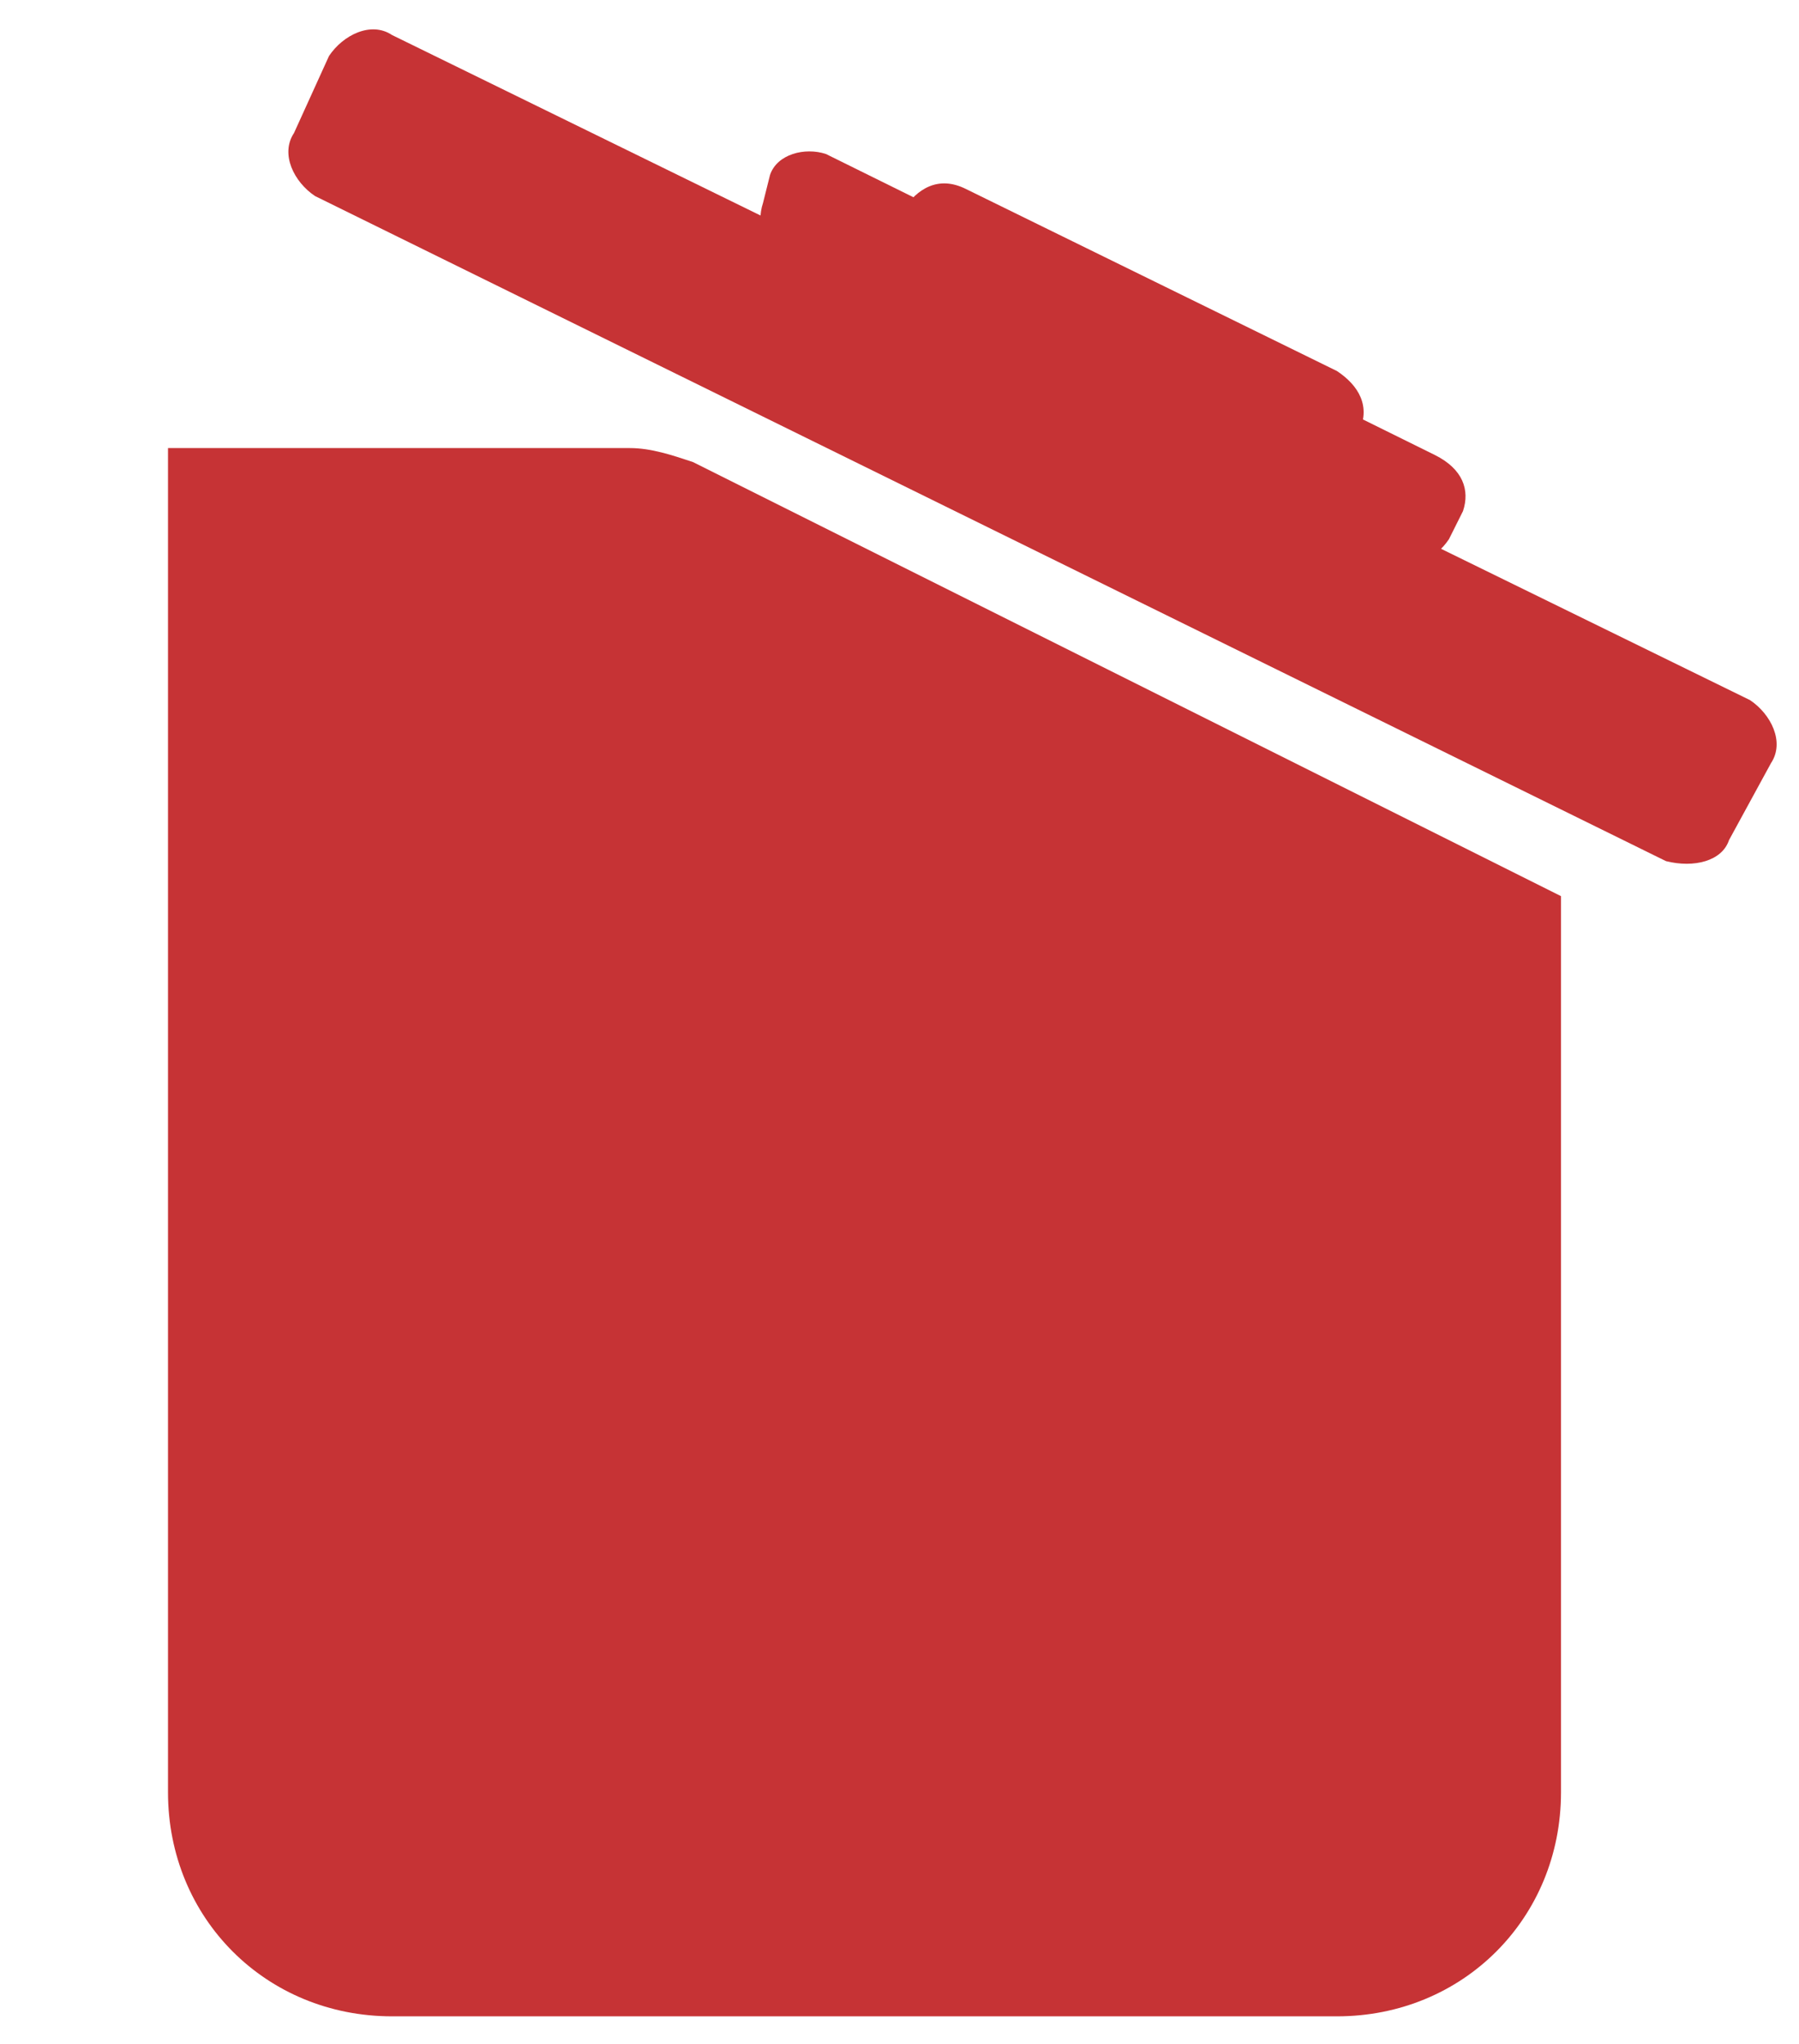 <?xml version="1.0" encoding="utf-8"?>
<!-- Generator: Adobe Illustrator 25.2.0, SVG Export Plug-In . SVG Version: 6.00 Build 0)  -->
<svg version="1.1" id="Layer_1" xmlns="http://www.w3.org/2000/svg" xmlns:xlink="http://www.w3.org/1999/xlink" x="0px" y="0px"
	 viewBox="0 0 25.7 29.2" style="enable-background:new 0 0 25.7 29.2;" xml:space="preserve">
<style type="text/css">
	.st0{fill:#C63335;}
	.st1{fill:none;}
</style>
<g>
	<path class="st0" d="M22.3,12.8v12.8c0,1.8-1.4,3.2-3.2,3.2H5.6c-1.8,0-3.2-1.4-3.2-3.2V6.4H9c0.3,0,0.6,0.1,0.9,0.2L22.3,12.8z"/>
	<g>
		<path class="st0" d="M23.8,12.3L4.5,2.8C4.2,2.6,4,2.2,4.2,1.9l0.5-1.1c0.2-0.3,0.6-0.5,0.9-0.3L25,10c0.3,0.2,0.5,0.6,0.3,0.9
			L24.7,12C24.6,12.3,24.2,12.4,23.8,12.3z"/>
		<path class="st0" d="M19.9,8l-8.7-4.3c-0.3-0.1-0.4-0.5-0.3-0.8L11,2.5c0.1-0.3,0.5-0.4,0.8-0.3l8.7,4.3C20.9,6.7,21,7,20.9,7.3
			l-0.2,0.4C20.5,8,20.2,8.1,19.9,8z"/>
		<path class="st0" d="M18.3,6.7l-5.3-2.6c-0.3-0.2-0.5-0.5-0.3-0.9L12.9,3c0.2-0.3,0.5-0.5,0.9-0.3l5.3,2.6
			c0.3,0.2,0.5,0.5,0.3,0.9l-0.2,0.3C19,6.8,18.6,6.9,18.3,6.7z"/>
	</g>
	<line class="st1" x1="22.3" y1="12.8" x2="9.4" y2="6.4"/>
</g>
</svg>
